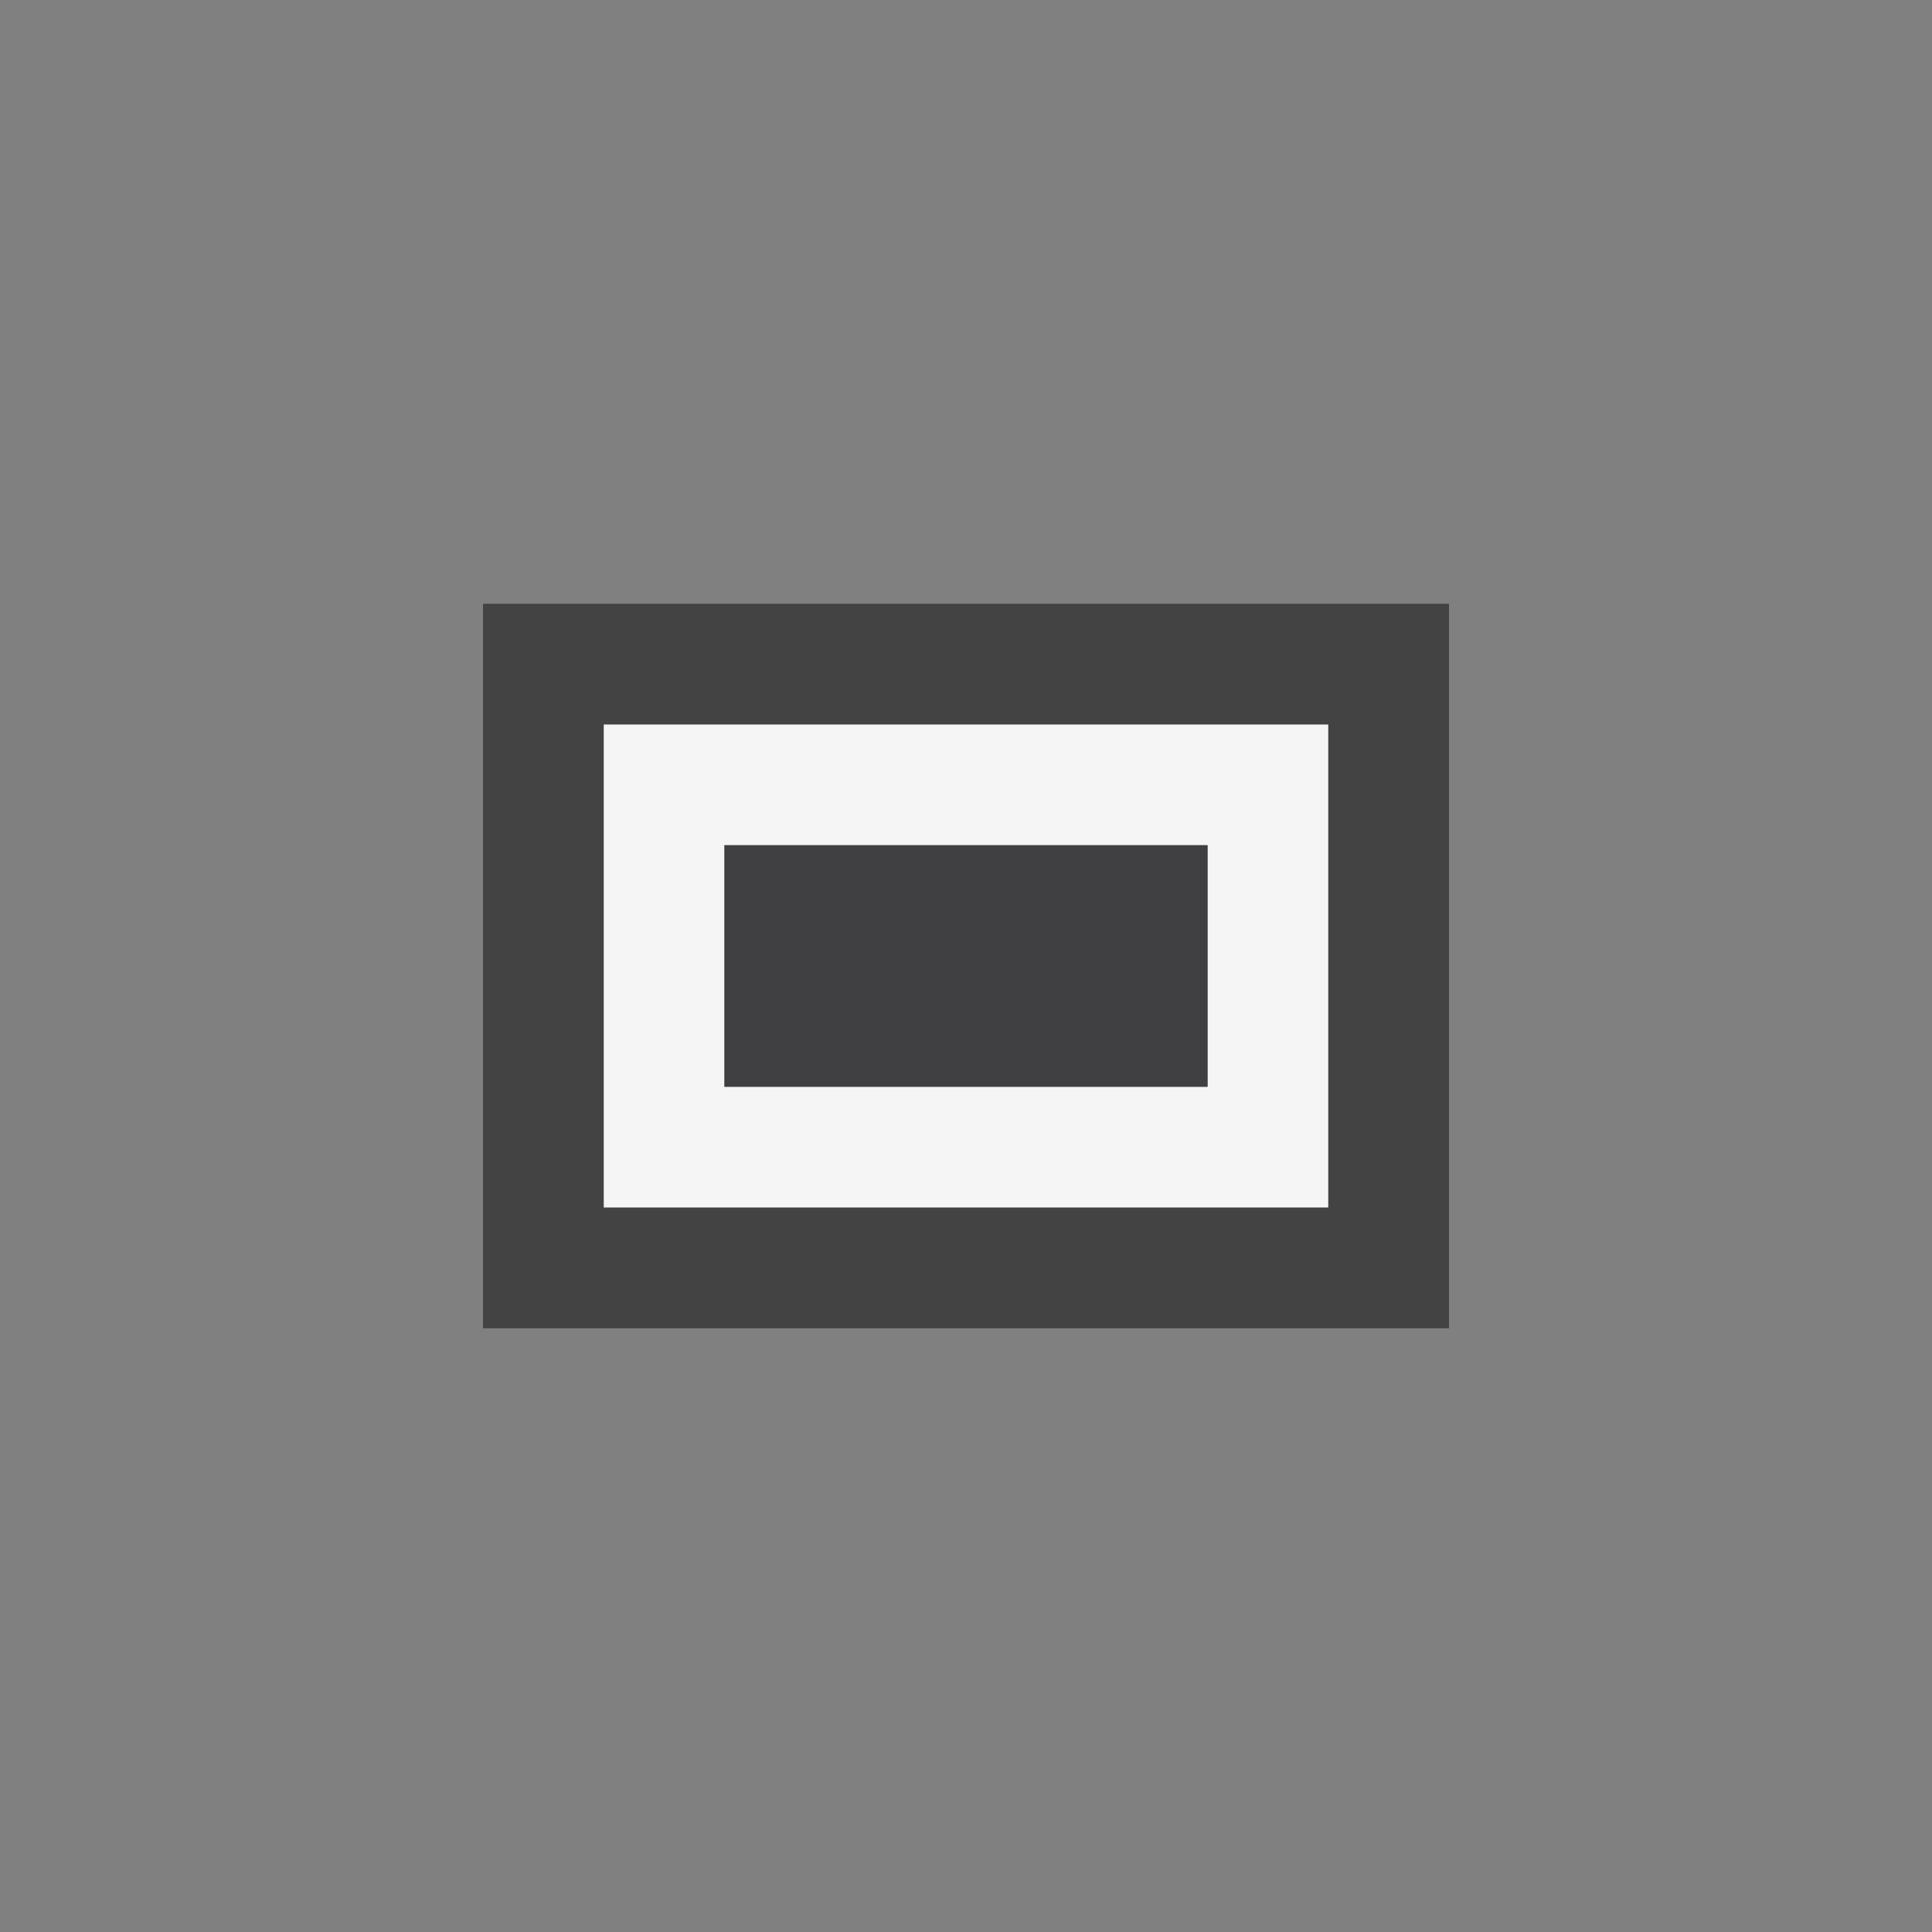 <svg xmlns="http://www.w3.org/2000/svg" viewBox="0 0 16 16"><rect x="0" y="0" width="16" height="16" fill="#808080" stroke="none"/><style>.st0{opacity:0}.st0,.st1{fill:#434343}.st2{fill:#f5f5f5}.st3{fill:#403F41}</style><g id="outline"><path class="st0" d="M0 0h16v16H0z"/><path class="st1" d="M4 5h8v6H4z"/></g><path class="st2" d="M5 6v4h6V6H5zm5 3H6V7h4v2z" id="icon_x5F_bg"/><path class="st3" d="M6 7h4v2H6z" id="icon_x5F_fg"/></svg>